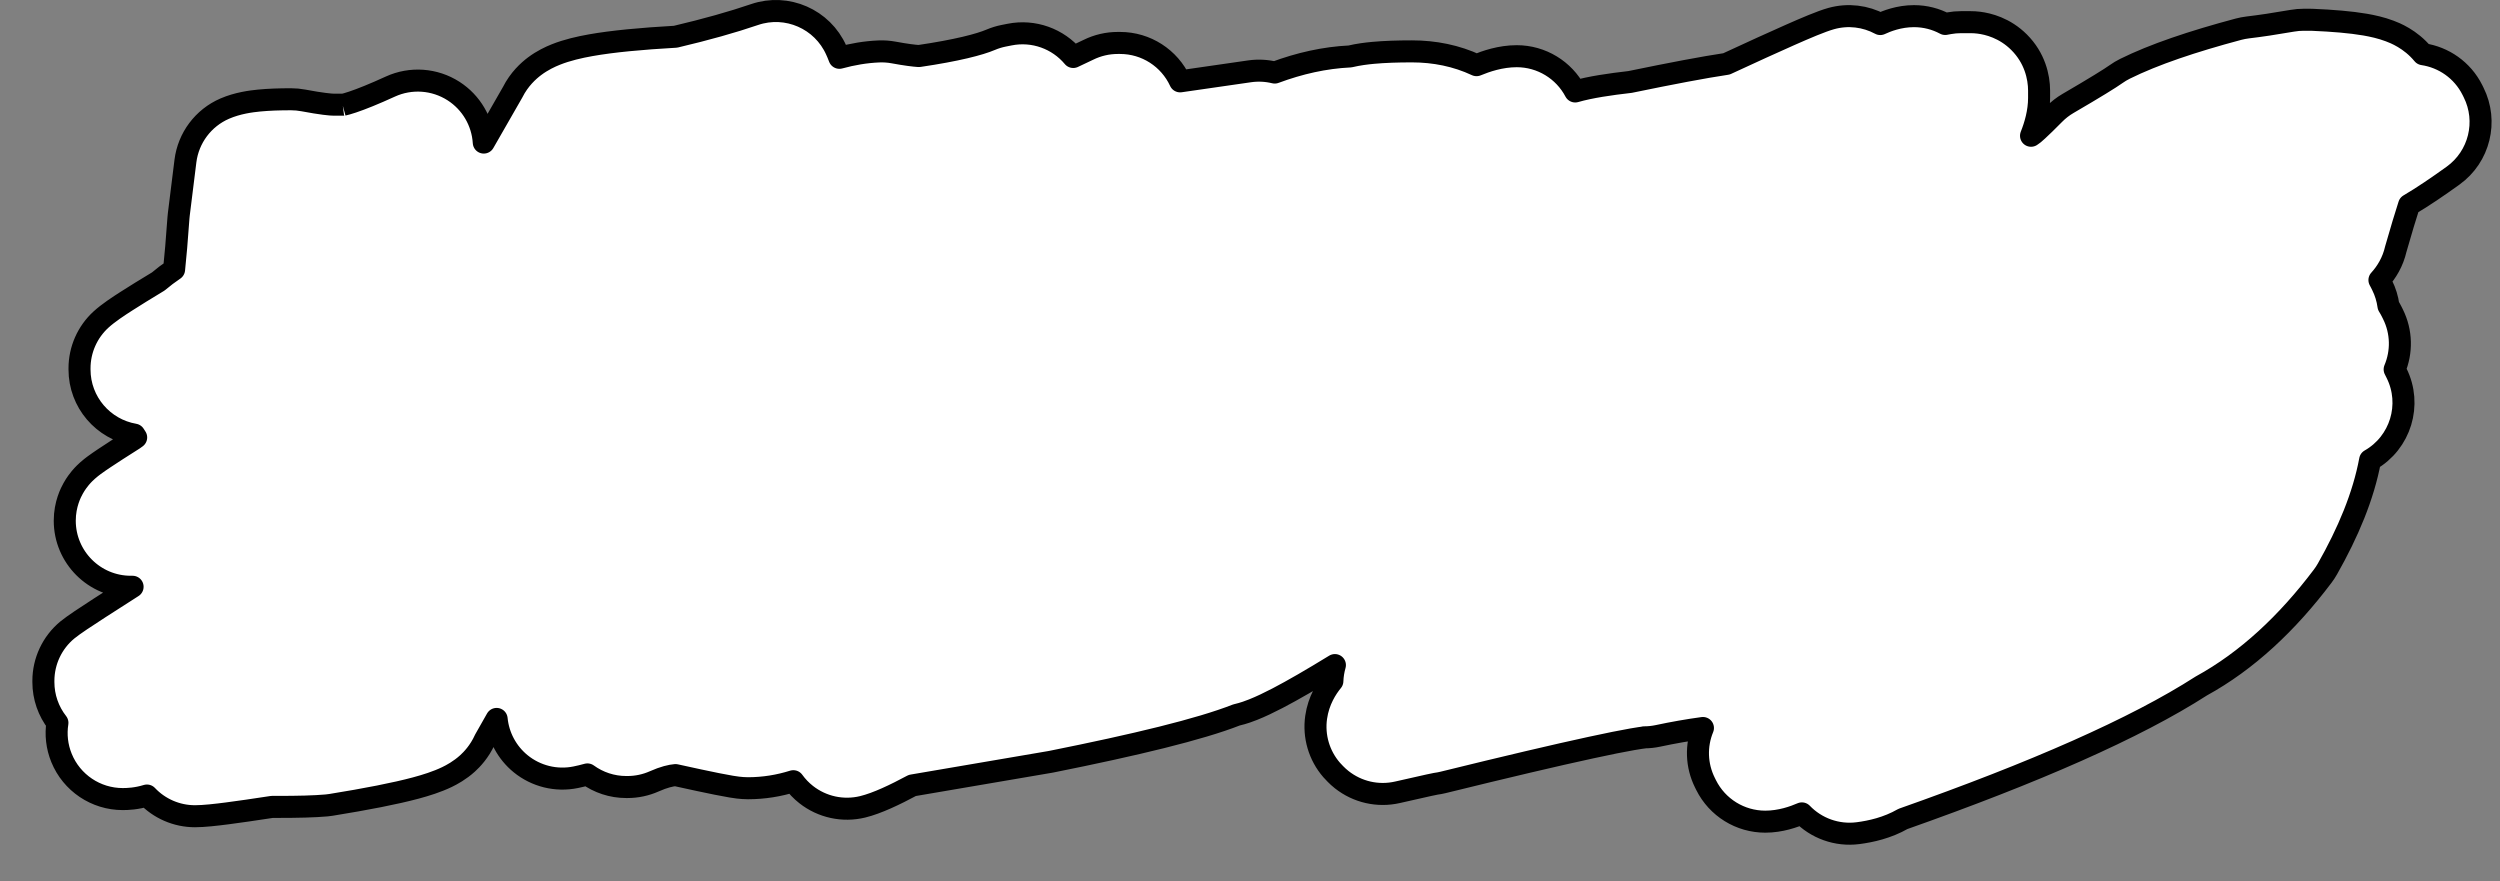 <svg width="227" height="80" viewBox="0 0 227 80" fill="none" xmlns="http://www.w3.org/2000/svg">
<rect x="0" y="0" width="227" height="80" fill="#808080" stroke="none"/>
<path fill-rule="evenodd" clip-rule="evenodd" d="M75.934 4.564C74.672 1.726 71.453 0.32 68.514 1.322C66.52 2.003 64.136 2.676 61.341 3.335C58.218 3.511 55.606 3.757 53.63 4.108C52.618 4.288 51.493 4.542 50.471 4.95C49.961 5.153 49.25 5.482 48.539 6.016C47.983 6.433 47.146 7.188 46.552 8.368C45.639 9.959 44.765 11.485 43.927 12.945C43.81 11.046 42.795 9.306 41.182 8.269C39.464 7.166 37.302 7.012 35.444 7.861C33.953 8.543 32.822 8.996 32.008 9.268C31.608 9.402 31.345 9.472 31.195 9.505H30.31C30.044 9.505 29.208 9.433 27.544 9.118C27.176 9.048 26.802 9.013 26.427 9.013C25.386 9.013 24.4 9.045 23.526 9.13C22.806 9.201 21.582 9.353 20.405 9.863C18.456 10.708 17.098 12.52 16.836 14.628L16.235 19.468C16.222 19.574 16.211 19.68 16.204 19.786C16.063 21.779 15.93 23.329 15.807 24.472C15.309 24.808 14.829 25.169 14.373 25.557C13.206 26.261 12.235 26.86 11.477 27.347C10.792 27.786 9.832 28.411 9.175 29.012C7.93 30.148 7.22 31.757 7.22 33.443V33.552C7.22 36.518 9.372 38.981 12.2 39.465C12.252 39.552 12.307 39.636 12.364 39.72C12.288 39.774 12.214 39.828 12.14 39.882C10.999 40.603 10.095 41.186 9.453 41.615C9.128 41.833 8.8 42.057 8.525 42.262C8.405 42.352 8.177 42.524 7.936 42.739C7.832 42.833 7.573 43.068 7.292 43.403C7.156 43.567 6.895 43.894 6.641 44.35C6.45 44.693 5.88 45.767 5.88 47.279C5.88 50.592 8.567 53.279 11.88 53.279H12.039C10.852 54.035 9.855 54.675 9.049 55.197C7.86 55.967 6.67 56.744 6.118 57.2C4.738 58.339 3.939 60.036 3.939 61.825V61.935C3.939 63.287 4.395 64.586 5.214 65.632C5.049 66.687 5.165 67.789 5.586 68.821C6.507 71.079 8.703 72.556 11.142 72.556C11.571 72.556 12.39 72.529 13.343 72.234C14.464 73.422 16.037 74.114 17.705 74.114C18.515 74.114 19.627 73.984 20.643 73.853C21.706 73.715 23.063 73.518 24.7 73.267H25.224C27.028 73.267 28.556 73.232 29.65 73.133C29.789 73.12 29.928 73.103 30.066 73.08C33.269 72.562 35.879 72.056 37.76 71.55C38.657 71.309 39.679 70.993 40.585 70.556C41.014 70.349 41.747 69.96 42.459 69.312C42.845 68.961 43.54 68.241 44.026 67.161C44.404 66.506 44.76 65.877 45.094 65.278C45.248 66.862 46.027 68.329 47.272 69.345C48.669 70.484 50.503 70.936 52.269 70.575C52.605 70.506 52.965 70.422 53.338 70.317C54.342 71.046 55.569 71.462 56.863 71.462H56.972C57.812 71.462 58.642 71.286 59.409 70.945C60.294 70.552 60.924 70.414 61.337 70.379C62.9 70.725 64.158 70.995 65.093 71.181C65.576 71.278 66.011 71.361 66.377 71.421L66.406 71.426C66.625 71.463 67.269 71.572 67.91 71.572C69.351 71.572 70.729 71.344 72.036 70.933C72.362 71.386 72.752 71.796 73.201 72.148C74.648 73.286 76.538 73.696 78.326 73.261C79.658 72.937 81.291 72.146 82.838 71.318L95.309 69.189C95.342 69.183 95.375 69.177 95.407 69.171C95.431 69.167 95.454 69.162 95.478 69.158C103.121 67.626 108.917 66.23 112.266 64.919C112.954 64.761 113.494 64.548 113.775 64.437C114.482 64.157 115.236 63.794 115.991 63.401C117.396 62.67 119.149 61.653 121.21 60.389C121.075 60.859 120.997 61.347 120.98 61.842C120.459 62.479 119.725 63.596 119.506 65.133C119.26 66.855 119.773 68.599 120.913 69.913C121.023 70.04 121.138 70.162 121.257 70.278C121.432 70.458 121.62 70.627 121.818 70.785C123.249 71.924 125.12 72.348 126.901 71.938C128.16 71.648 129.1 71.436 129.735 71.299C130.037 71.234 130.243 71.191 130.369 71.167C130.593 71.138 130.816 71.096 131.035 71.042C136.794 69.625 141.262 68.574 144.462 67.881C146.066 67.533 147.307 67.285 148.211 67.127C148.828 67.019 149.16 66.977 149.289 66.961C149.334 66.955 149.354 66.951 149.354 66.951C149.354 66.951 149.331 66.95 149.289 66.95C149.71 66.95 150.13 66.906 150.541 66.818C151.92 66.524 153.282 66.286 154.627 66.102C153.971 67.692 154.025 69.505 154.808 71.071L154.917 71.29C155.933 73.323 158.011 74.607 160.284 74.607C161.68 74.607 162.896 74.165 163.611 73.856C164.906 75.204 166.789 75.9 168.711 75.651C169.867 75.501 171.363 75.176 172.789 74.359C184.737 70.141 193.889 66.136 199.878 62.286C204.035 60.007 207.685 56.582 210.904 52.311C211.059 52.105 211.202 51.888 211.329 51.663C213.204 48.361 214.602 45.039 215.206 41.773C217.967 40.203 219.033 36.736 217.603 33.877L217.494 33.658C217.474 33.618 217.454 33.579 217.434 33.54C218.096 31.974 218.088 30.143 217.275 28.517L217.166 28.298C217.076 28.118 216.977 27.943 216.872 27.776C216.785 27.134 216.594 26.498 216.291 25.892L216.182 25.673C216.14 25.591 216.097 25.51 216.053 25.43C216.706 24.718 217.275 23.772 217.537 22.623C218.032 20.895 218.433 19.566 218.744 18.606C220.013 17.861 221.374 16.929 222.742 15.945C225.131 14.225 225.92 11.026 224.603 8.392L224.494 8.173C223.587 6.358 221.88 5.2 220.008 4.921C218.863 3.533 217.433 2.984 216.985 2.816C216.205 2.521 215.413 2.35 214.764 2.237C213.436 2.008 211.794 1.876 209.974 1.799C209.89 1.796 209.805 1.794 209.721 1.794H209.174C208.83 1.794 208.486 1.824 208.146 1.883C206.542 2.162 205.197 2.362 204.098 2.491C203.813 2.525 203.53 2.579 203.252 2.653C199.087 3.765 195.575 4.944 192.947 6.246C192.66 6.389 192.385 6.554 192.124 6.74C191.624 7.097 190.264 7.944 187.781 9.39C187.322 9.657 186.901 9.983 186.529 10.361C185.879 11.019 185.385 11.5 185.028 11.828C184.856 11.986 184.741 12.085 184.676 12.14C184.588 12.2 184.502 12.262 184.417 12.327C184.79 11.389 185.149 10.178 185.149 8.888V8.232C185.149 6.977 184.753 5.255 183.337 3.839C182.029 2.531 180.523 2.165 179.674 2.059C179.427 2.028 179.179 2.013 178.93 2.013H178.055C177.692 2.013 177.33 2.046 176.973 2.111L176.622 2.176C175.778 1.723 174.814 1.466 173.789 1.466C172.418 1.466 171.28 1.924 170.727 2.183C169.396 1.467 167.806 1.258 166.27 1.687C165.364 1.94 163.924 2.56 162.519 3.181C161.063 3.824 159.141 4.7 156.766 5.801C154.736 6.103 151.781 6.663 148.011 7.442C146.197 7.651 144.394 7.91 143.029 8.305C142.002 6.356 139.969 5.103 137.721 5.103C136.236 5.103 134.901 5.572 134.067 5.917C132.241 5.06 130.248 4.665 128.205 4.665C126.902 4.665 125.707 4.704 124.669 4.8C124.09 4.854 123.352 4.942 122.58 5.125C120.275 5.235 117.992 5.751 115.745 6.588C115.009 6.407 114.237 6.366 113.469 6.475C111.083 6.815 108.978 7.119 107.155 7.387C106.183 5.276 104.063 3.9 101.707 3.9H101.488C100.565 3.9 99.654 4.113 98.826 4.522C98.514 4.677 98.056 4.894 97.45 5.174C96.065 3.518 93.859 2.704 91.671 3.141L91.124 3.25C90.724 3.33 90.333 3.451 89.957 3.61C88.953 4.037 86.9 4.579 83.432 5.089C82.98 5.059 82.243 4.97 81.148 4.766C80.708 4.685 80.261 4.652 79.814 4.67C78.603 4.718 77.399 4.926 76.218 5.249C76.165 5.101 76.107 4.955 76.043 4.81L75.934 4.564Z" fill="white"/>
<path d="M31.105 9.523C31.105 9.523 31.109 9.522 31.117 9.521M68.514 1.322C71.453 0.32 74.672 1.726 75.934 4.564L76.043 4.81C76.107 4.955 76.165 5.101 76.218 5.249C77.399 4.926 78.603 4.718 79.814 4.67C80.261 4.652 80.708 4.685 81.148 4.766C82.243 4.97 82.98 5.059 83.432 5.089C86.9 4.579 88.953 4.037 89.957 3.61C90.333 3.451 90.724 3.33 91.124 3.25L91.671 3.141C93.859 2.704 96.065 3.518 97.45 5.174C98.056 4.894 98.514 4.677 98.826 4.522C99.654 4.113 100.565 3.9 101.488 3.9H101.707C104.063 3.9 106.183 5.276 107.155 7.387C108.978 7.119 111.083 6.815 113.469 6.475C114.237 6.366 115.009 6.407 115.745 6.588C117.992 5.751 120.275 5.235 122.58 5.125C123.352 4.942 124.09 4.854 124.669 4.8C125.707 4.704 126.902 4.665 128.205 4.665C130.248 4.665 132.241 5.06 134.067 5.917C134.901 5.572 136.236 5.103 137.721 5.103C139.969 5.103 142.002 6.356 143.029 8.305C144.394 7.91 146.197 7.651 148.011 7.442C151.781 6.663 154.736 6.103 156.766 5.801C159.141 4.7 161.063 3.824 162.519 3.181C163.924 2.56 165.364 1.94 166.27 1.687C167.806 1.258 169.396 1.467 170.727 2.183C171.28 1.924 172.418 1.466 173.789 1.466C174.814 1.466 175.778 1.723 176.622 2.176L176.973 2.111C177.33 2.046 177.692 2.013 178.055 2.013H178.93C179.179 2.013 179.427 2.028 179.674 2.059C180.523 2.165 182.029 2.531 183.337 3.839C184.753 5.255 185.149 6.977 185.149 8.232V8.888C185.149 10.178 184.79 11.389 184.417 12.327C184.502 12.262 184.588 12.2 184.676 12.14C184.741 12.085 184.856 11.986 185.028 11.828C185.385 11.5 185.879 11.019 186.529 10.361C186.901 9.983 187.322 9.657 187.781 9.39C190.264 7.944 191.624 7.097 192.124 6.74C192.385 6.554 192.66 6.389 192.947 6.246C195.575 4.944 199.087 3.765 203.252 2.653C203.53 2.579 203.813 2.525 204.098 2.491C205.197 2.362 206.542 2.162 208.146 1.883C208.486 1.824 208.83 1.794 209.174 1.794H209.721C209.805 1.794 209.89 1.796 209.974 1.799C211.794 1.876 213.436 2.008 214.764 2.237C215.413 2.35 216.205 2.521 216.985 2.816C217.433 2.984 218.863 3.533 220.008 4.921C221.88 5.2 223.587 6.358 224.494 8.173L224.603 8.392C225.92 11.026 225.131 14.225 222.742 15.945C221.374 16.929 220.013 17.861 218.744 18.606C218.433 19.566 218.032 20.895 217.537 22.623C217.275 23.772 216.706 24.718 216.053 25.43C216.097 25.51 216.14 25.591 216.182 25.673L216.291 25.892C216.594 26.498 216.785 27.134 216.872 27.776C216.977 27.943 217.076 28.118 217.166 28.298L217.275 28.517C218.088 30.143 218.096 31.974 217.434 33.54C217.454 33.579 217.474 33.618 217.494 33.658L217.603 33.877C219.033 36.736 217.967 40.203 215.206 41.773C214.602 45.039 213.204 48.361 211.329 51.663C211.202 51.888 211.059 52.105 210.904 52.311C207.685 56.582 204.035 60.007 199.878 62.286C193.889 66.136 184.737 70.141 172.789 74.359C171.363 75.176 169.867 75.501 168.711 75.651C166.789 75.9 164.906 75.204 163.611 73.856C162.896 74.165 161.68 74.607 160.284 74.607C158.011 74.607 155.933 73.323 154.917 71.29L154.808 71.071C154.025 69.505 153.971 67.692 154.627 66.102C153.282 66.286 151.92 66.524 150.541 66.818C150.13 66.906 149.71 66.95 149.289 66.95C149.331 66.95 149.354 66.951 149.354 66.951C149.354 66.951 149.334 66.955 149.289 66.961C149.16 66.977 148.828 67.019 148.211 67.127C147.307 67.285 146.066 67.533 144.462 67.881C141.262 68.574 136.794 69.625 131.035 71.042C130.816 71.096 130.593 71.138 130.369 71.167C130.243 71.191 130.037 71.234 129.735 71.299C129.1 71.436 128.16 71.648 126.901 71.938C125.12 72.348 123.249 71.924 121.818 70.785C121.62 70.627 121.432 70.458 121.257 70.278C121.138 70.162 121.023 70.04 120.913 69.913C119.773 68.599 119.26 66.855 119.506 65.133C119.725 63.596 120.459 62.479 120.98 61.842C120.997 61.347 121.075 60.859 121.21 60.389C119.149 61.653 117.396 62.67 115.991 63.401C115.236 63.794 114.482 64.157 113.775 64.437C113.494 64.548 112.954 64.761 112.266 64.919C108.917 66.23 103.121 67.626 95.478 69.158C95.454 69.162 95.431 69.167 95.407 69.171C95.375 69.177 95.342 69.183 95.309 69.189L82.838 71.318C81.291 72.146 79.658 72.937 78.326 73.261C76.538 73.696 74.648 73.286 73.201 72.148C72.752 71.796 72.362 71.386 72.036 70.933C70.729 71.344 69.351 71.572 67.91 71.572C67.269 71.572 66.625 71.463 66.406 71.426L66.377 71.421C66.011 71.361 65.576 71.278 65.093 71.181C64.158 70.995 62.9 70.725 61.337 70.379C60.924 70.414 60.294 70.552 59.409 70.945C58.642 71.286 57.812 71.462 56.972 71.462H56.863C55.569 71.462 54.342 71.046 53.338 70.317C52.965 70.422 52.605 70.506 52.269 70.575C50.503 70.936 48.669 70.484 47.272 69.345C46.027 68.329 45.248 66.862 45.094 65.278C44.76 65.877 44.404 66.506 44.026 67.161C43.54 68.241 42.845 68.961 42.459 69.312C41.747 69.96 41.014 70.349 40.585 70.556C39.679 70.993 38.657 71.309 37.76 71.55C35.879 72.056 33.269 72.562 30.066 73.08C29.928 73.103 29.789 73.12 29.65 73.133C28.556 73.232 27.028 73.267 25.224 73.267H24.7C23.063 73.518 21.706 73.715 20.643 73.853C19.627 73.984 18.515 74.114 17.705 74.114C16.037 74.114 14.464 73.422 13.343 72.234C12.39 72.529 11.571 72.556 11.142 72.556C8.703 72.556 6.507 71.079 5.586 68.821C5.165 67.789 5.049 66.687 5.214 65.632C4.395 64.586 3.939 63.287 3.939 61.935V61.825C3.939 60.036 4.738 58.339 6.118 57.2C6.67 56.744 7.86 55.967 9.049 55.197C9.855 54.675 10.852 54.035 12.039 53.279H11.88C8.567 53.279 5.88 50.592 5.88 47.279C5.88 45.767 6.45 44.693 6.641 44.35C6.895 43.894 7.156 43.567 7.292 43.403C7.573 43.068 7.832 42.833 7.936 42.739C8.177 42.524 8.405 42.352 8.525 42.262C8.8 42.057 9.128 41.833 9.453 41.615C10.095 41.186 10.999 40.603 12.14 39.882C12.214 39.828 12.288 39.774 12.364 39.72C12.307 39.636 12.252 39.552 12.2 39.465C9.372 38.981 7.22 36.518 7.22 33.552V33.443C7.22 31.757 7.93 30.148 9.175 29.012C9.832 28.411 10.792 27.786 11.477 27.347C12.235 26.86 13.206 26.261 14.373 25.557C14.829 25.169 15.309 24.808 15.807 24.472C15.93 23.329 16.063 21.779 16.204 19.786C16.211 19.68 16.222 19.574 16.235 19.468L16.836 14.628C17.098 12.52 18.456 10.708 20.405 9.863C21.582 9.353 22.806 9.201 23.526 9.13C24.4 9.045 25.386 9.013 26.427 9.013C26.802 9.013 27.176 9.048 27.544 9.118C29.208 9.433 30.044 9.505 30.31 9.505H31.195C31.345 9.472 31.608 9.402 32.008 9.268C32.822 8.996 33.953 8.543 35.444 7.861C37.302 7.012 39.464 7.166 41.182 8.269C42.795 9.306 43.81 11.046 43.927 12.945C44.765 11.485 45.639 9.959 46.552 8.368C47.146 7.188 47.983 6.433 48.539 6.016C49.25 5.482 49.961 5.153 50.471 4.95C51.493 4.542 52.618 4.288 53.63 4.108C55.606 3.757 58.218 3.511 61.341 3.335C64.136 2.676 66.52 2.003 68.514 1.322Z" stroke="black" stroke-width="2" stroke-linejoin="round"/>
</svg>
